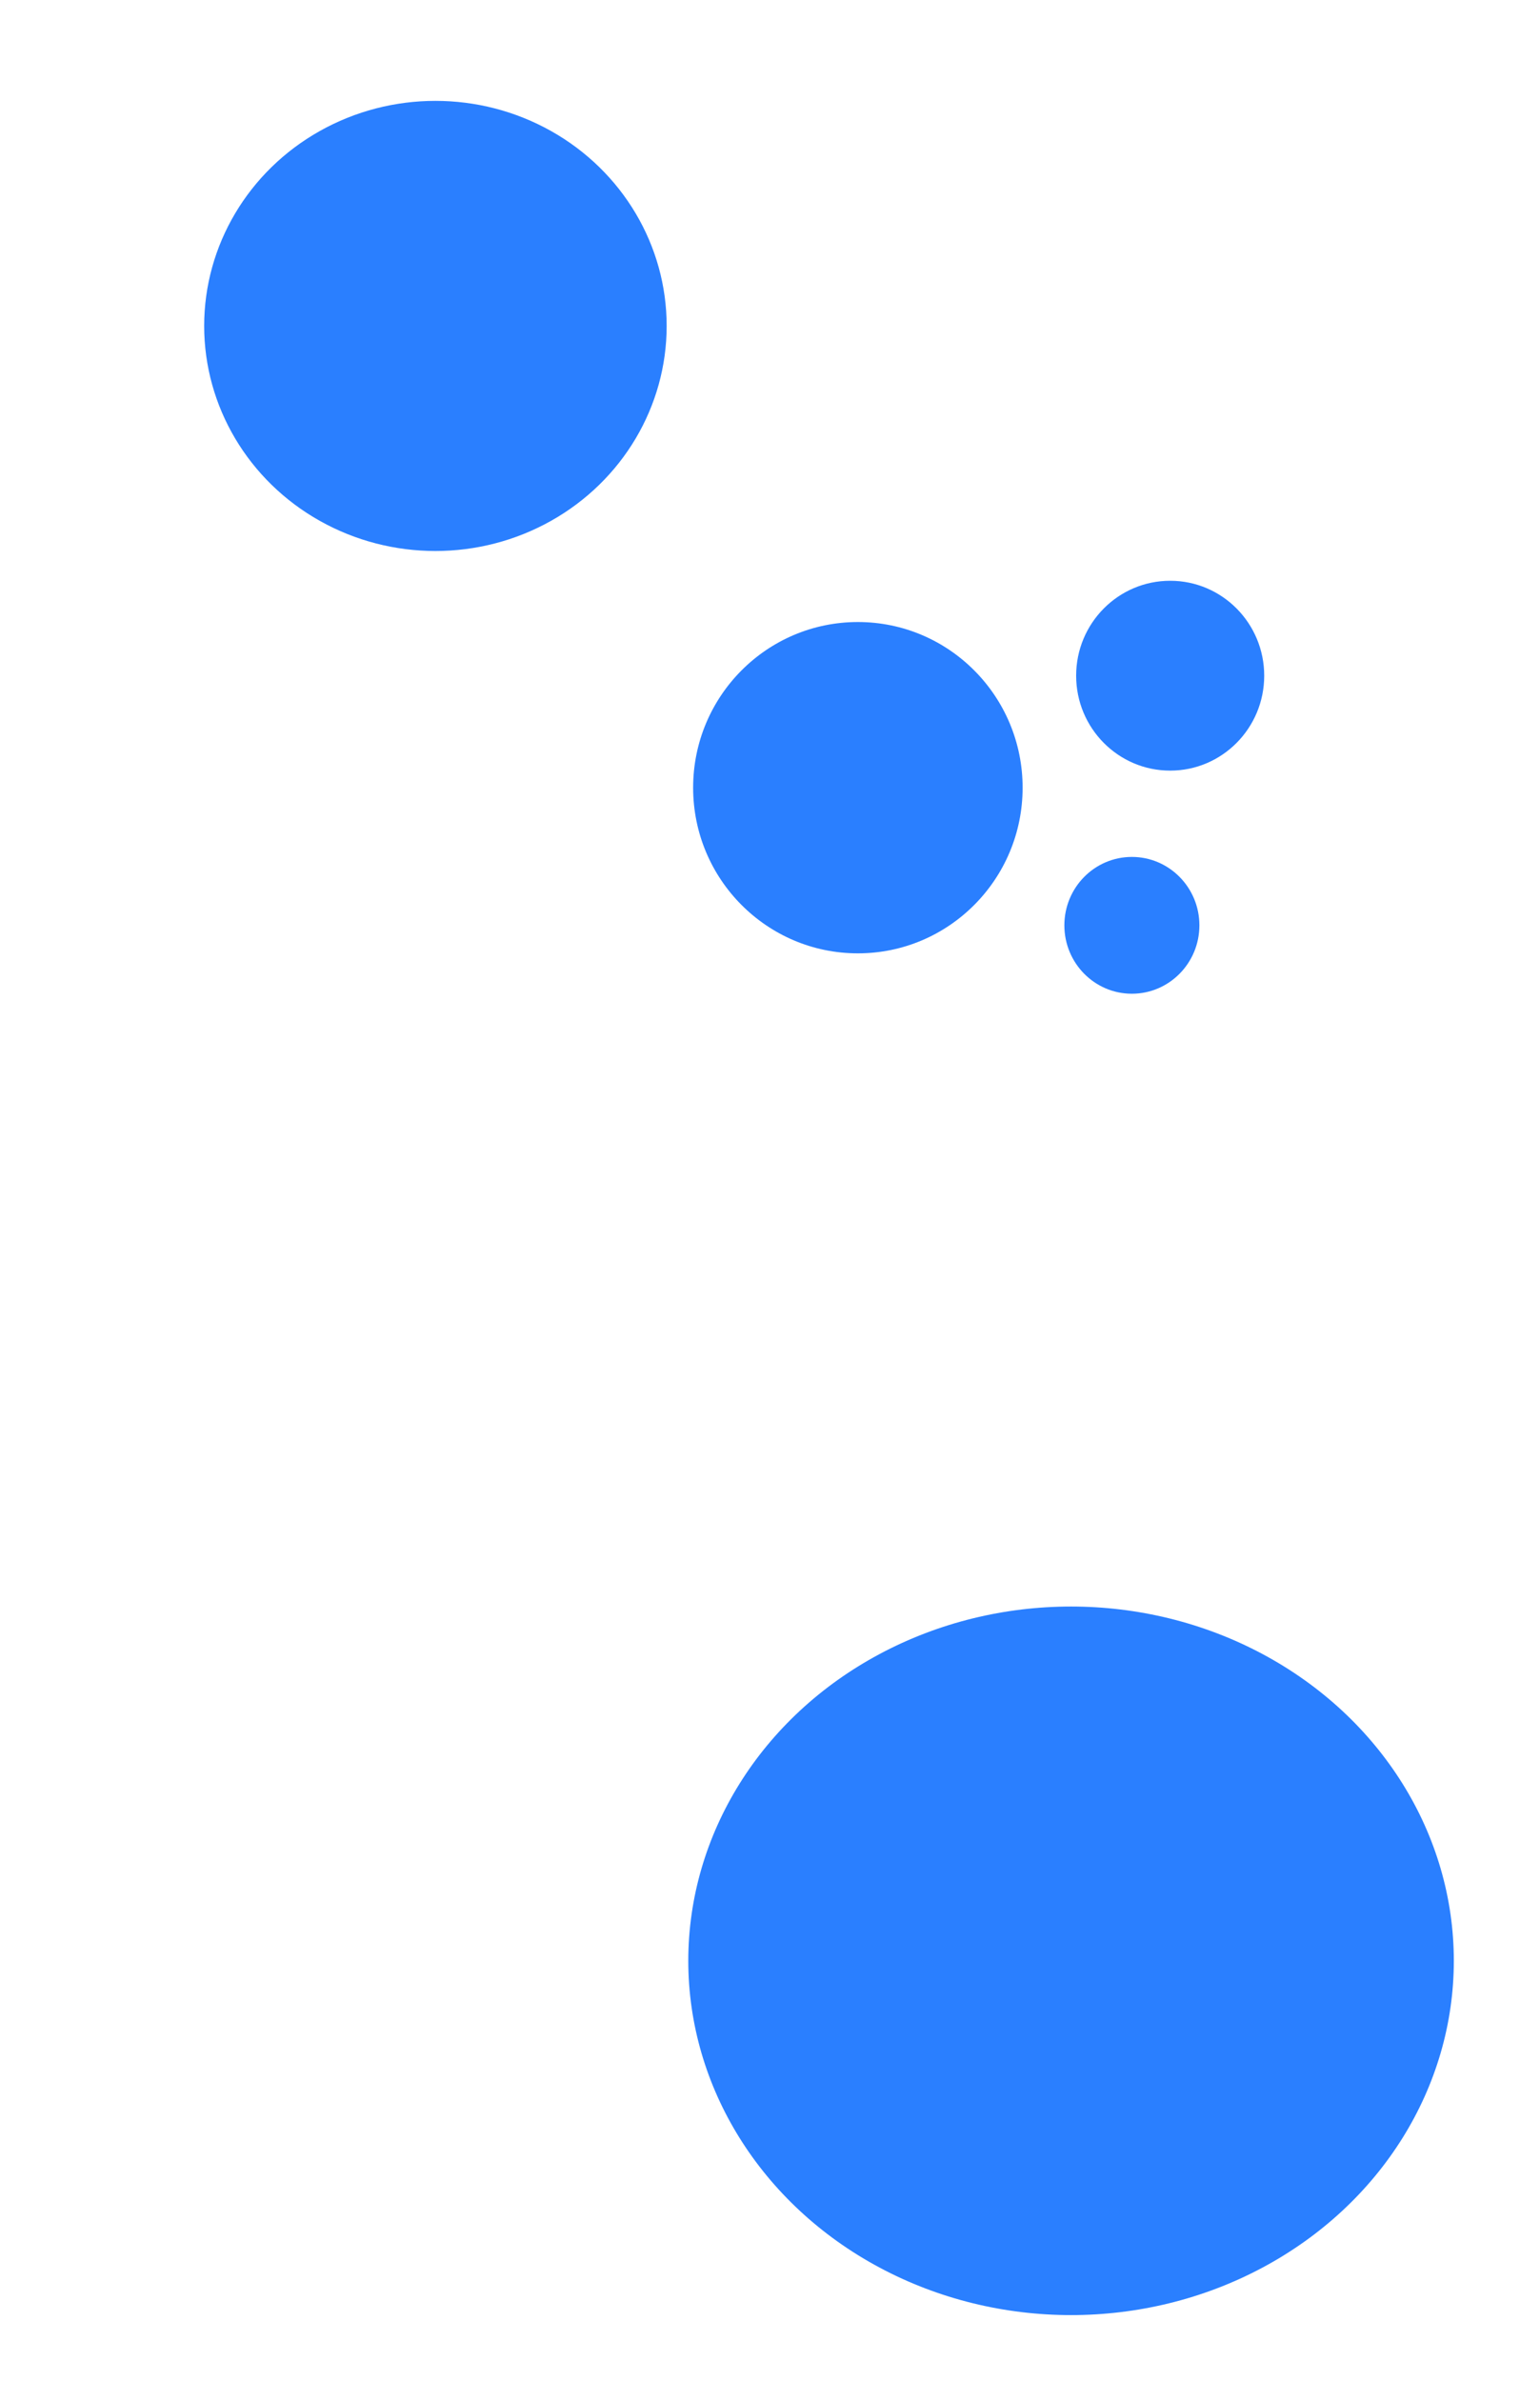 <?xml version="1.0" encoding="UTF-8" standalone="no"?>
<!-- Created with Inkscape (http://www.inkscape.org/) -->

<svg
   xmlns:dc="http://purl.org/dc/elements/1.1/"
   xmlns:cc="http://creativecommons.org/ns#"
   xmlns:rdf="http://www.w3.org/1999/02/22-rdf-syntax-ns#"
   xmlns:svg="http://www.w3.org/2000/svg"
   xmlns="http://www.w3.org/2000/svg"
   xmlns:sodipodi="http://sodipodi.sourceforge.net/DTD/sodipodi-0.dtd"
   xmlns:inkscape="http://www.inkscape.org/namespaces/inkscape"
   width="11in"
   height="17in"
   viewBox="0 0 279.4 431.8"
   version="1.1"
   id="svg8"
   inkscape:version="0.92.4 (5da689c313, 2019-01-14)"
   sodipodi:docname="back-testing.svg">
  <defs
     id="defs2" />
  <sodipodi:namedview
     id="base"
     pagecolor="#ffffff"
     bordercolor="#666666"
     borderopacity="1.0"
     inkscape:pageopacity="0.0"
     inkscape:pageshadow="2"
     inkscape:zoom="0.175"
     inkscape:cx="795.41081"
     inkscape:cy="515.24997"
     inkscape:document-units="mm"
     inkscape:current-layer="layer1"
     showgrid="false"
     units="in"
     inkscape:window-width="1366"
     inkscape:window-height="745"
     inkscape:window-x="-8"
     inkscape:window-y="-8"
     inkscape:window-maximized="1" />
  <g
     inkscape:label="Layer 1"
     inkscape:groupmode="layer"
     id="layer1"
     transform="translate(0,134.8)">
    <ellipse
       style="opacity:1;fill:#2a7fff;fill-opacity:1;fill-rule:nonzero;stroke:#ff8080;stroke-width:0;stroke-linecap:round;stroke-linejoin:miter;stroke-miterlimit:4;stroke-dasharray:none;stroke-dashoffset:0;stroke-opacity:1;paint-order:stroke fill markers"
       id="path1372"
       cx="78.997"
       cy="-75.685"
       rx="41.955"
       ry="40.821" />
    <ellipse
       style="opacity:1;fill:#2a7fff;fill-opacity:1;fill-rule:nonzero;stroke:#ff8080;stroke-width:0;stroke-linecap:round;stroke-linejoin:miter;stroke-miterlimit:4;stroke-dasharray:none;stroke-dashoffset:0;stroke-opacity:1;paint-order:stroke fill markers"
       id="path1384"
       cx="194.32"
       cy="220.832"
       rx="69.445"
       ry="64.256" />
    <ellipse
       style="opacity:1;fill:#2a7fff;fill-opacity:1;fill-rule:nonzero;stroke:#ff8080;stroke-width:0;stroke-linecap:round;stroke-linejoin:miter;stroke-miterlimit:4;stroke-dasharray:none;stroke-dashoffset:0;stroke-opacity:1;paint-order:stroke fill markers"
       id="path1384-9"
       cx="155.643"
       cy="8.063"
       rx="29.889"
       ry="30.045" />
    <ellipse
       style="opacity:1;fill:#2a7fff;fill-opacity:1;fill-rule:nonzero;stroke:#ff8080;stroke-width:0;stroke-linecap:round;stroke-linejoin:miter;stroke-miterlimit:4;stroke-dasharray:none;stroke-dashoffset:0;stroke-opacity:1;paint-order:stroke fill markers"
       id="path1384-9-5"
       cx="212.304"
       cy="-12.249"
       rx="17.06"
       ry="17.217" />
    <ellipse
       style="opacity:1;fill:#2a7fff;fill-opacity:1;fill-rule:nonzero;stroke:#ff8080;stroke-width:0;stroke-linecap:round;stroke-linejoin:miter;stroke-miterlimit:4;stroke-dasharray:none;stroke-dashoffset:0;stroke-opacity:1;paint-order:stroke fill markers"
       id="path1384-9-0"
       cx="205.355"
       cy="33.026"
       rx="12.249"
       ry="12.406" />
  </g>
</svg>
